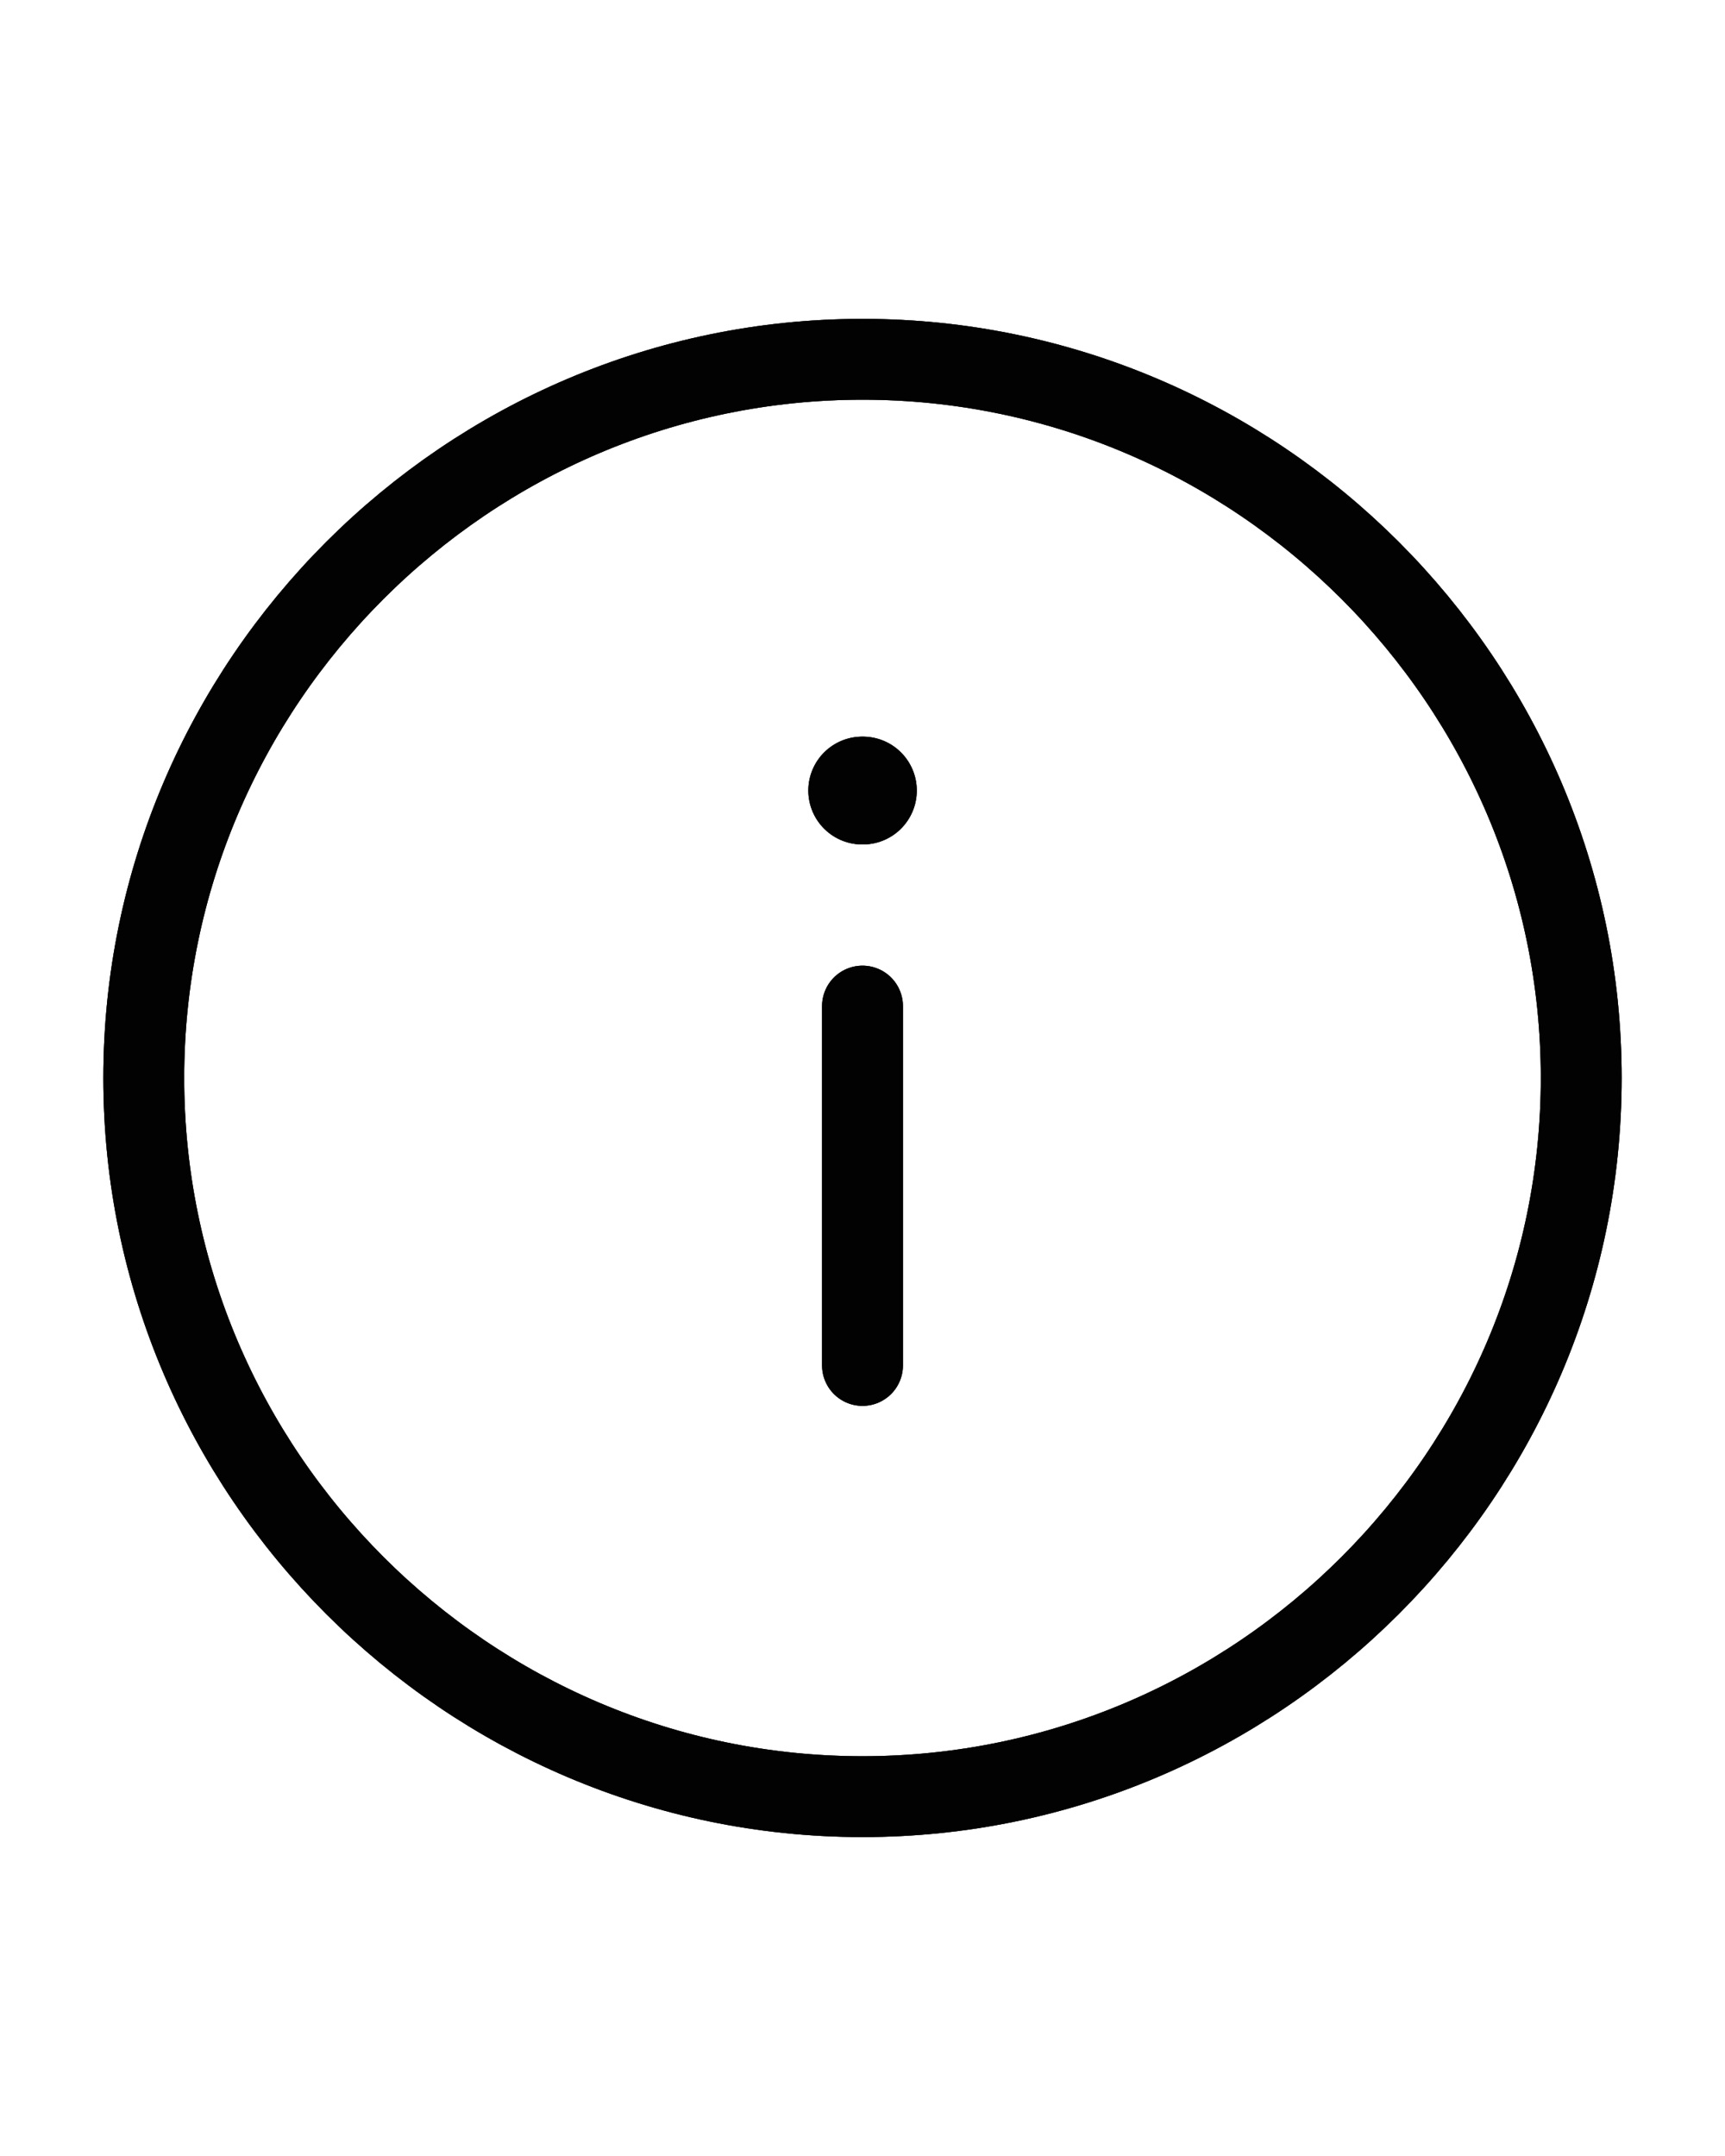 <svg width="32" height="40" viewBox="0 0 32 40" fill="none" xmlns="http://www.w3.org/2000/svg">
<path d="M16 6.666C8.667 6.666 2.667 12.666 2.667 20C2.667 27.333 8.667 33.333 16 33.333C23.333 33.333 29.333 27.333 29.333 20C29.333 12.666 23.333 6.666 16 6.666Z" stroke="#040404" stroke-width="1.5" stroke-linecap="round" stroke-linejoin="round"/>
<path d="M16 6.666C8.667 6.666 2.667 12.666 2.667 20C2.667 27.333 8.667 33.333 16 33.333C23.333 33.333 29.333 27.333 29.333 20C29.333 12.666 23.333 6.666 16 6.666Z" stroke="black" stroke-opacity="0.2" stroke-width="1.5" stroke-linecap="round" stroke-linejoin="round"/>
<path d="M16 6.666C8.667 6.666 2.667 12.666 2.667 20C2.667 27.333 8.667 33.333 16 33.333C23.333 33.333 29.333 27.333 29.333 20C29.333 12.666 23.333 6.666 16 6.666Z" stroke="black" stroke-opacity="0.2" stroke-width="1.5" stroke-linecap="round" stroke-linejoin="round"/>
<path d="M16 6.666C8.667 6.666 2.667 12.666 2.667 20C2.667 27.333 8.667 33.333 16 33.333C23.333 33.333 29.333 27.333 29.333 20C29.333 12.666 23.333 6.666 16 6.666Z" stroke="black" stroke-opacity="0.2" stroke-width="1.5" stroke-linecap="round" stroke-linejoin="round"/>
<path d="M16 6.666C8.667 6.666 2.667 12.666 2.667 20C2.667 27.333 8.667 33.333 16 33.333C23.333 33.333 29.333 27.333 29.333 20C29.333 12.666 23.333 6.666 16 6.666Z" stroke="black" stroke-opacity="0.2" stroke-width="1.5" stroke-linecap="round" stroke-linejoin="round"/>
<path d="M16 6.666C8.667 6.666 2.667 12.666 2.667 20C2.667 27.333 8.667 33.333 16 33.333C23.333 33.333 29.333 27.333 29.333 20C29.333 12.666 23.333 6.666 16 6.666Z" stroke="black" stroke-opacity="0.2" stroke-width="1.5" stroke-linecap="round" stroke-linejoin="round"/>
<path d="M16 6.666C8.667 6.666 2.667 12.666 2.667 20C2.667 27.333 8.667 33.333 16 33.333C23.333 33.333 29.333 27.333 29.333 20C29.333 12.666 23.333 6.666 16 6.666Z" stroke="black" stroke-opacity="0.2" stroke-width="1.5" stroke-linecap="round" stroke-linejoin="round"/>
<path d="M16 6.666C8.667 6.666 2.667 12.666 2.667 20C2.667 27.333 8.667 33.333 16 33.333C23.333 33.333 29.333 27.333 29.333 20C29.333 12.666 23.333 6.666 16 6.666Z" stroke="black" stroke-opacity="0.2" stroke-width="1.5" stroke-linecap="round" stroke-linejoin="round"/>
<path d="M16 6.666C8.667 6.666 2.667 12.666 2.667 20C2.667 27.333 8.667 33.333 16 33.333C23.333 33.333 29.333 27.333 29.333 20C29.333 12.666 23.333 6.666 16 6.666Z" stroke="black" stroke-opacity="0.2" stroke-width="1.5" stroke-linecap="round" stroke-linejoin="round"/>
<path d="M16 25.333V18.666" stroke="#040404" stroke-width="1.5" stroke-linecap="round" stroke-linejoin="round"/>
<path d="M16 25.333V18.666" stroke="black" stroke-opacity="0.2" stroke-width="1.5" stroke-linecap="round" stroke-linejoin="round"/>
<path d="M16 25.333V18.666" stroke="black" stroke-opacity="0.2" stroke-width="1.5" stroke-linecap="round" stroke-linejoin="round"/>
<path d="M16 25.333V18.666" stroke="black" stroke-opacity="0.2" stroke-width="1.5" stroke-linecap="round" stroke-linejoin="round"/>
<path d="M16 25.333V18.666" stroke="black" stroke-opacity="0.2" stroke-width="1.5" stroke-linecap="round" stroke-linejoin="round"/>
<path d="M16 25.333V18.666" stroke="black" stroke-opacity="0.2" stroke-width="1.5" stroke-linecap="round" stroke-linejoin="round"/>
<path d="M16 25.333V18.666" stroke="black" stroke-opacity="0.2" stroke-width="1.5" stroke-linecap="round" stroke-linejoin="round"/>
<path d="M16 25.333V18.666" stroke="black" stroke-opacity="0.2" stroke-width="1.5" stroke-linecap="round" stroke-linejoin="round"/>
<path d="M16 25.333V18.666" stroke="black" stroke-opacity="0.2" stroke-width="1.5" stroke-linecap="round" stroke-linejoin="round"/>
<path d="M16.007 14.667H15.995" stroke="#040404" stroke-width="2" stroke-linecap="round" stroke-linejoin="round"/>
<path d="M16.007 14.667H15.995" stroke="black" stroke-opacity="0.2" stroke-width="2" stroke-linecap="round" stroke-linejoin="round"/>
<path d="M16.007 14.667H15.995" stroke="black" stroke-opacity="0.2" stroke-width="2" stroke-linecap="round" stroke-linejoin="round"/>
<path d="M16.007 14.667H15.995" stroke="black" stroke-opacity="0.2" stroke-width="2" stroke-linecap="round" stroke-linejoin="round"/>
<path d="M16.007 14.667H15.995" stroke="black" stroke-opacity="0.2" stroke-width="2" stroke-linecap="round" stroke-linejoin="round"/>
<path d="M16.007 14.667H15.995" stroke="black" stroke-opacity="0.2" stroke-width="2" stroke-linecap="round" stroke-linejoin="round"/>
<path d="M16.007 14.667H15.995" stroke="black" stroke-opacity="0.2" stroke-width="2" stroke-linecap="round" stroke-linejoin="round"/>
<path d="M16.007 14.667H15.995" stroke="black" stroke-opacity="0.2" stroke-width="2" stroke-linecap="round" stroke-linejoin="round"/>
<path d="M16.007 14.667H15.995" stroke="black" stroke-opacity="0.2" stroke-width="2" stroke-linecap="round" stroke-linejoin="round"/>
</svg>
